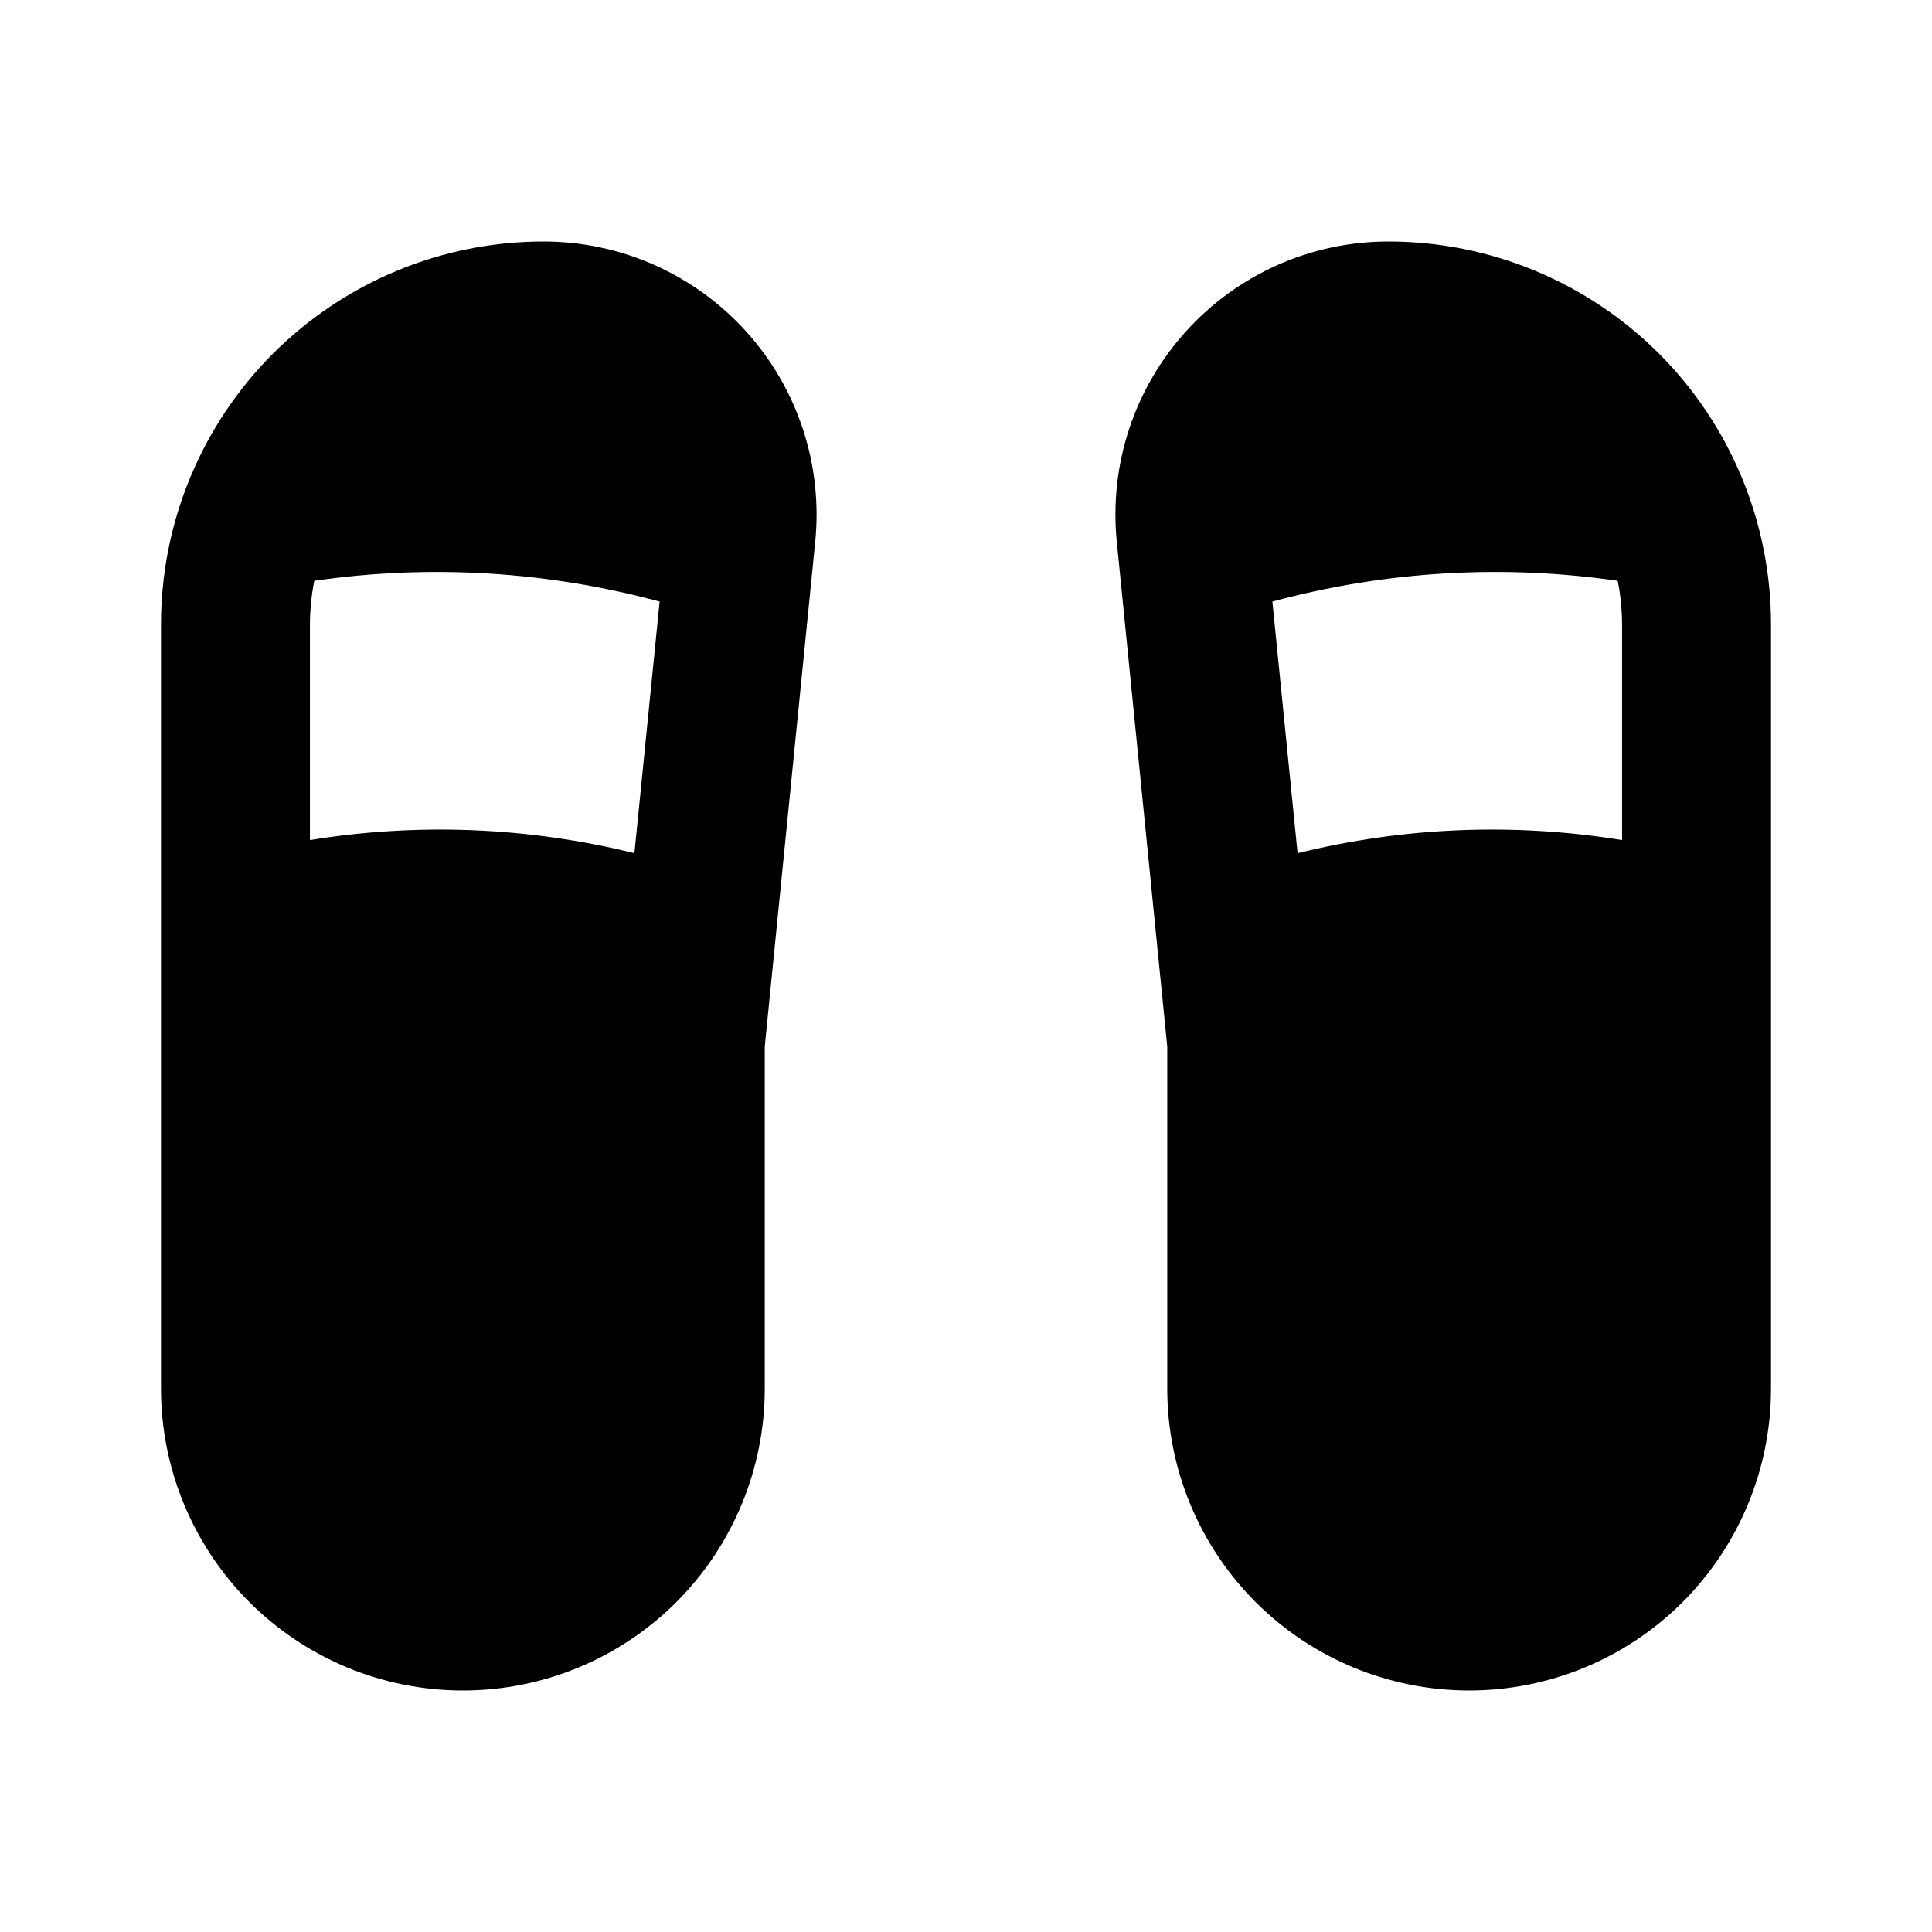 <svg width="24" height="24" viewBox="0 0 24 24" fill="none" xmlns="http://www.w3.org/2000/svg">
<path d="M17.247 3C16.773 3 16.305 3.099 15.872 3.291C15.439 3.484 15.051 3.764 14.733 4.116C14.415 4.467 14.174 4.881 14.026 5.331C13.878 5.781 13.826 6.257 13.873 6.729L14.5 13V17.25C14.5 18.245 14.895 19.198 15.598 19.902C16.302 20.605 17.256 21 18.25 21C19.245 21 20.198 20.605 20.902 19.902C21.605 19.198 22 18.245 22 17.25V7.753C22 7.129 21.877 6.511 21.638 5.934C21.399 5.357 21.049 4.833 20.608 4.392C20.167 3.951 19.643 3.601 19.066 3.362C18.489 3.123 17.871 3 17.247 3ZM16.119 10.599L15.806 7.473C17.203 7.095 18.663 7.007 20.096 7.215C20.131 7.392 20.149 7.572 20.15 7.753V10.436C18.809 10.218 17.438 10.273 16.119 10.599Z" fill="black"/>
<path d="M6.753 3C6.129 3 5.511 3.123 4.934 3.362C4.357 3.601 3.833 3.951 3.392 4.392C2.951 4.833 2.601 5.357 2.362 5.934C2.123 6.511 2 7.129 2 7.753V17.25C2 18.245 2.395 19.198 3.098 19.902C3.802 20.605 4.755 21 5.75 21C6.745 21 7.698 20.605 8.402 19.902C9.105 19.198 9.5 18.245 9.5 17.25V13L10.127 6.729C10.174 6.257 10.122 5.781 9.974 5.331C9.826 4.881 9.585 4.467 9.267 4.116C8.949 3.764 8.561 3.484 8.128 3.291C7.695 3.099 7.227 3 6.753 3ZM3.85 10.436V7.753C3.851 7.572 3.869 7.392 3.904 7.215C5.337 7.007 6.796 7.095 8.194 7.473L7.881 10.599C6.562 10.273 5.191 10.218 3.85 10.436Z" fill="black"/>
</svg>
